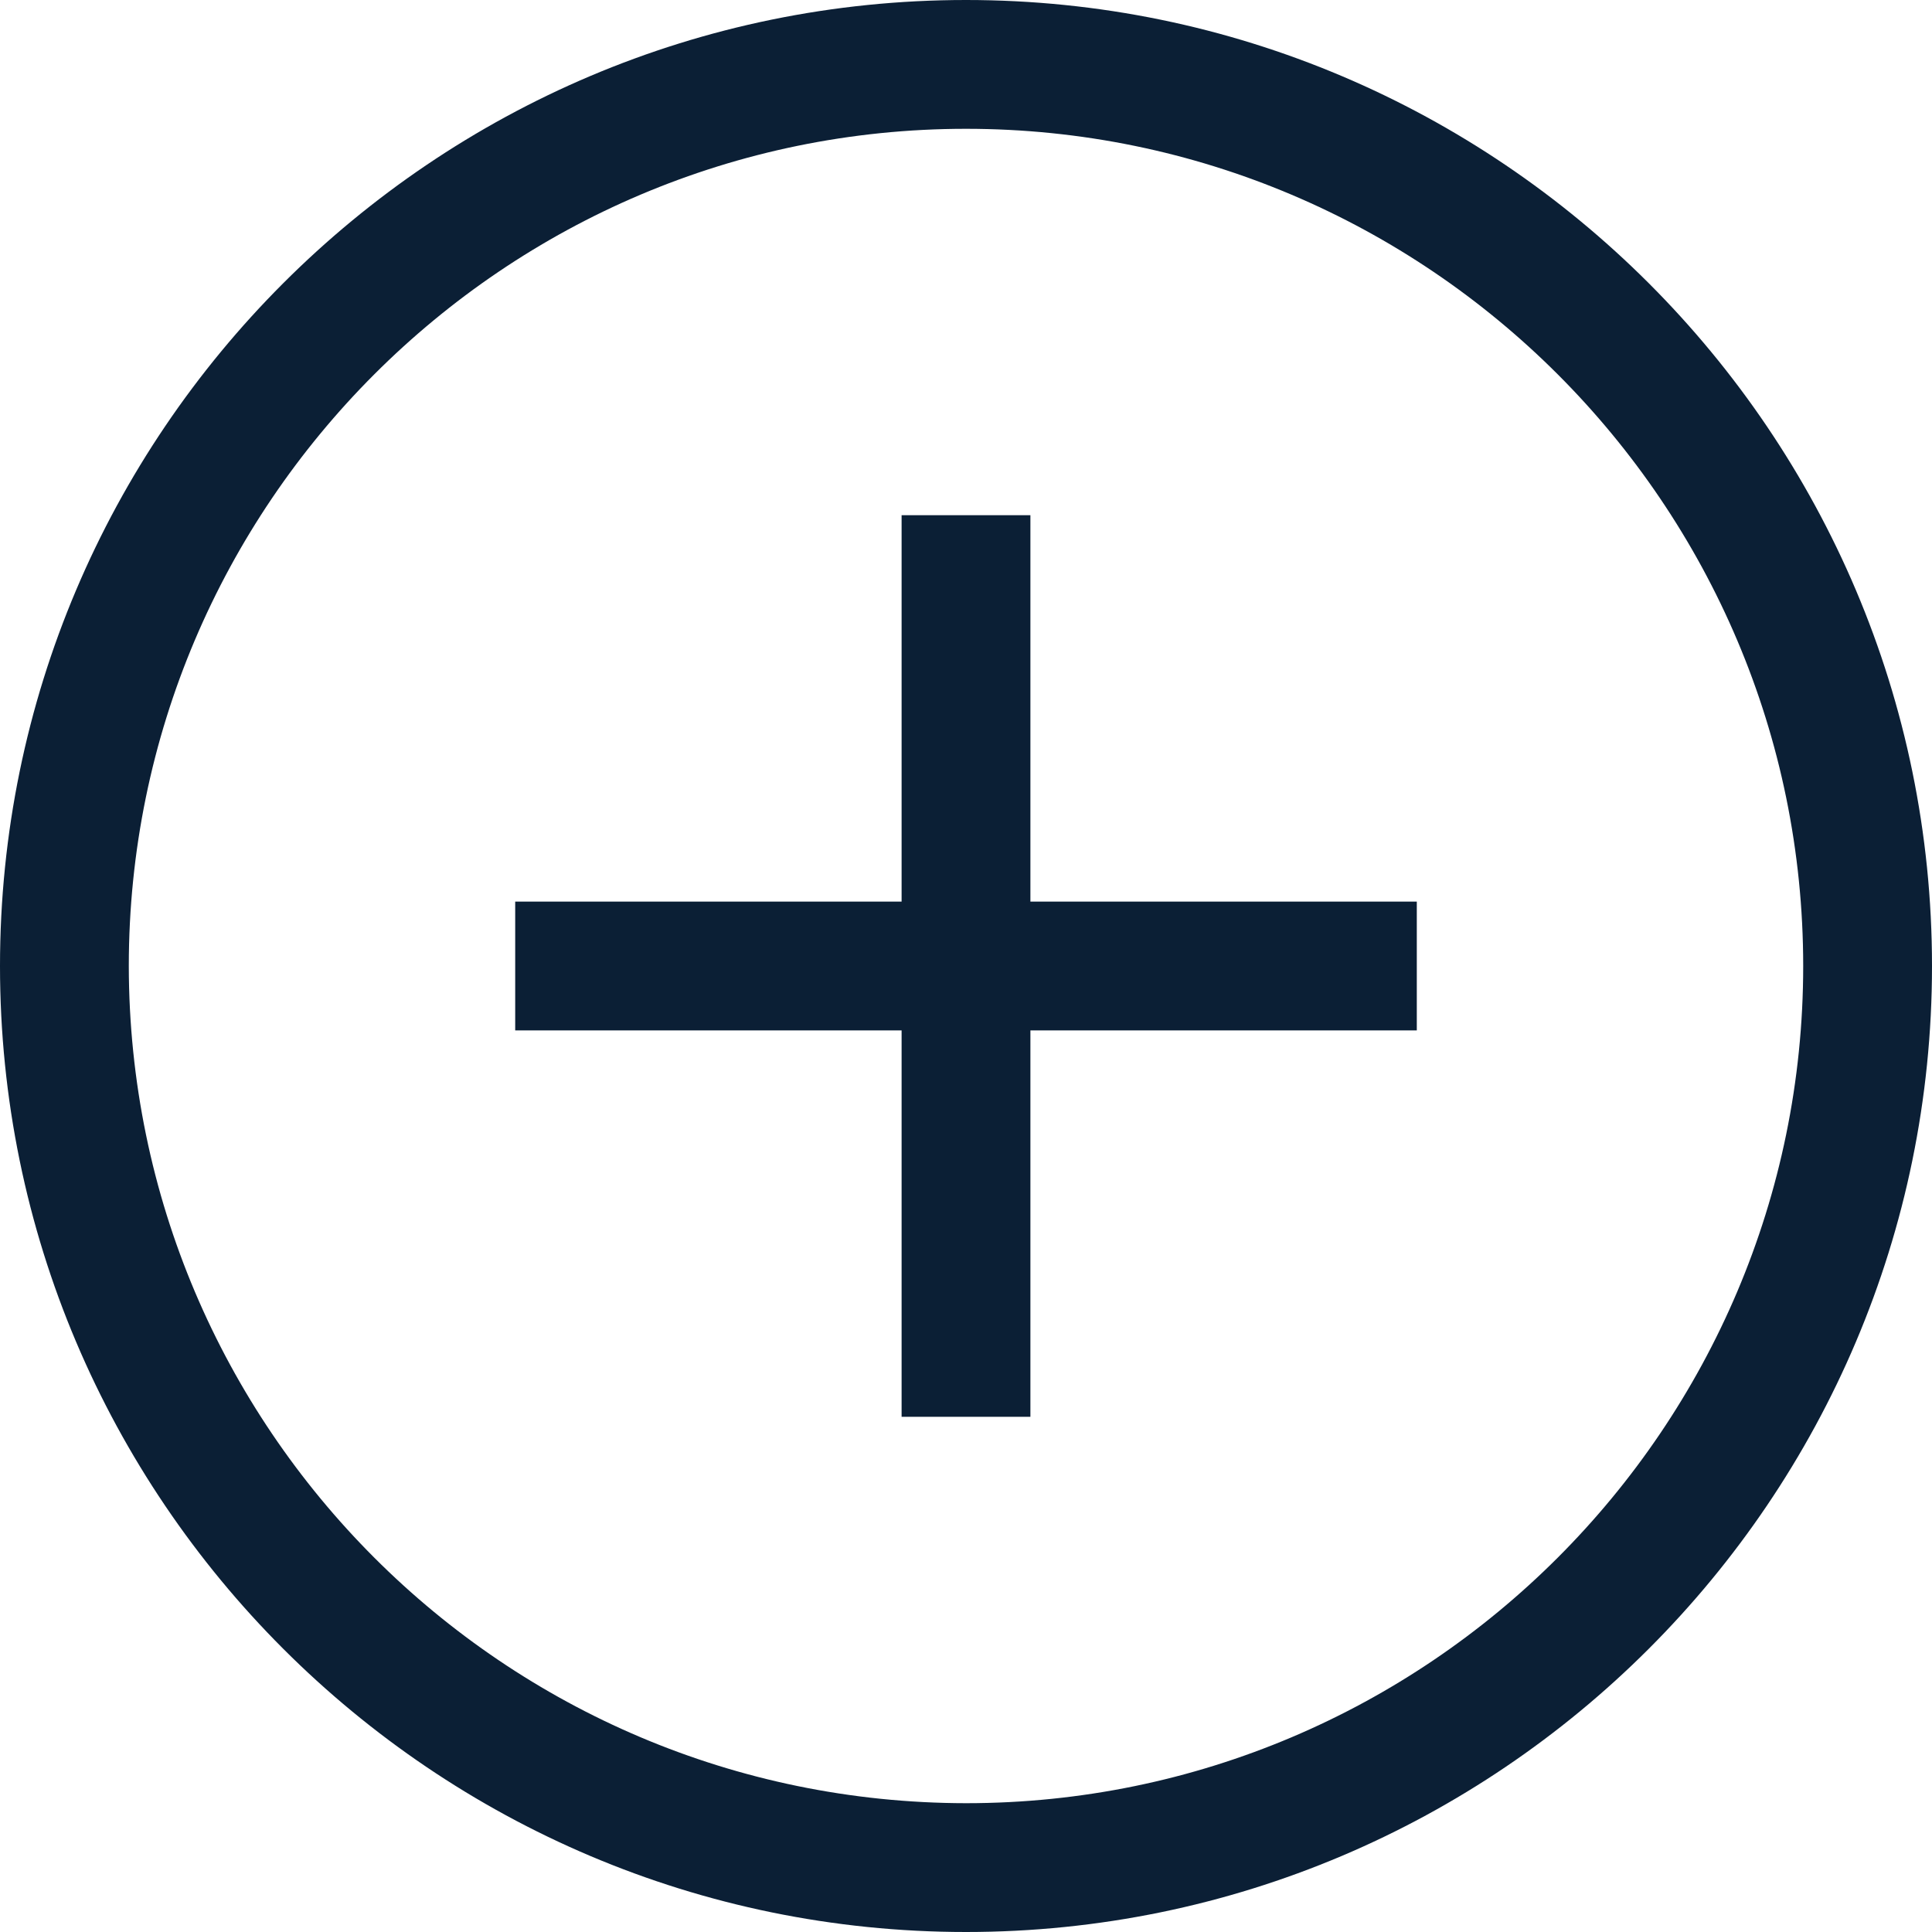 <svg fill="none" height="24" viewBox="0 0 24 24" width="24" xmlns="http://www.w3.org/2000/svg"><g clip-rule="evenodd" fill="#0b1f35" fill-rule="evenodd"><path d="m12 0c-6.618 0-12 5.382-12 12s5.382 12 12 12 12-5.382 12-12-5.382-12-12-12zm0 22.4c-5.741-.007-10.393-4.659-10.4-10.4 0-5.734 4.666-10.4 10.4-10.4s10.4 4.666 10.4 10.4-4.666 10.4-10.4 10.4z"/><path d="m11.2 6.4h1.6v11.2h-1.6z"/><path d="m6.4 11.2h11.2v1.6h-11.2z"/></g></svg>
